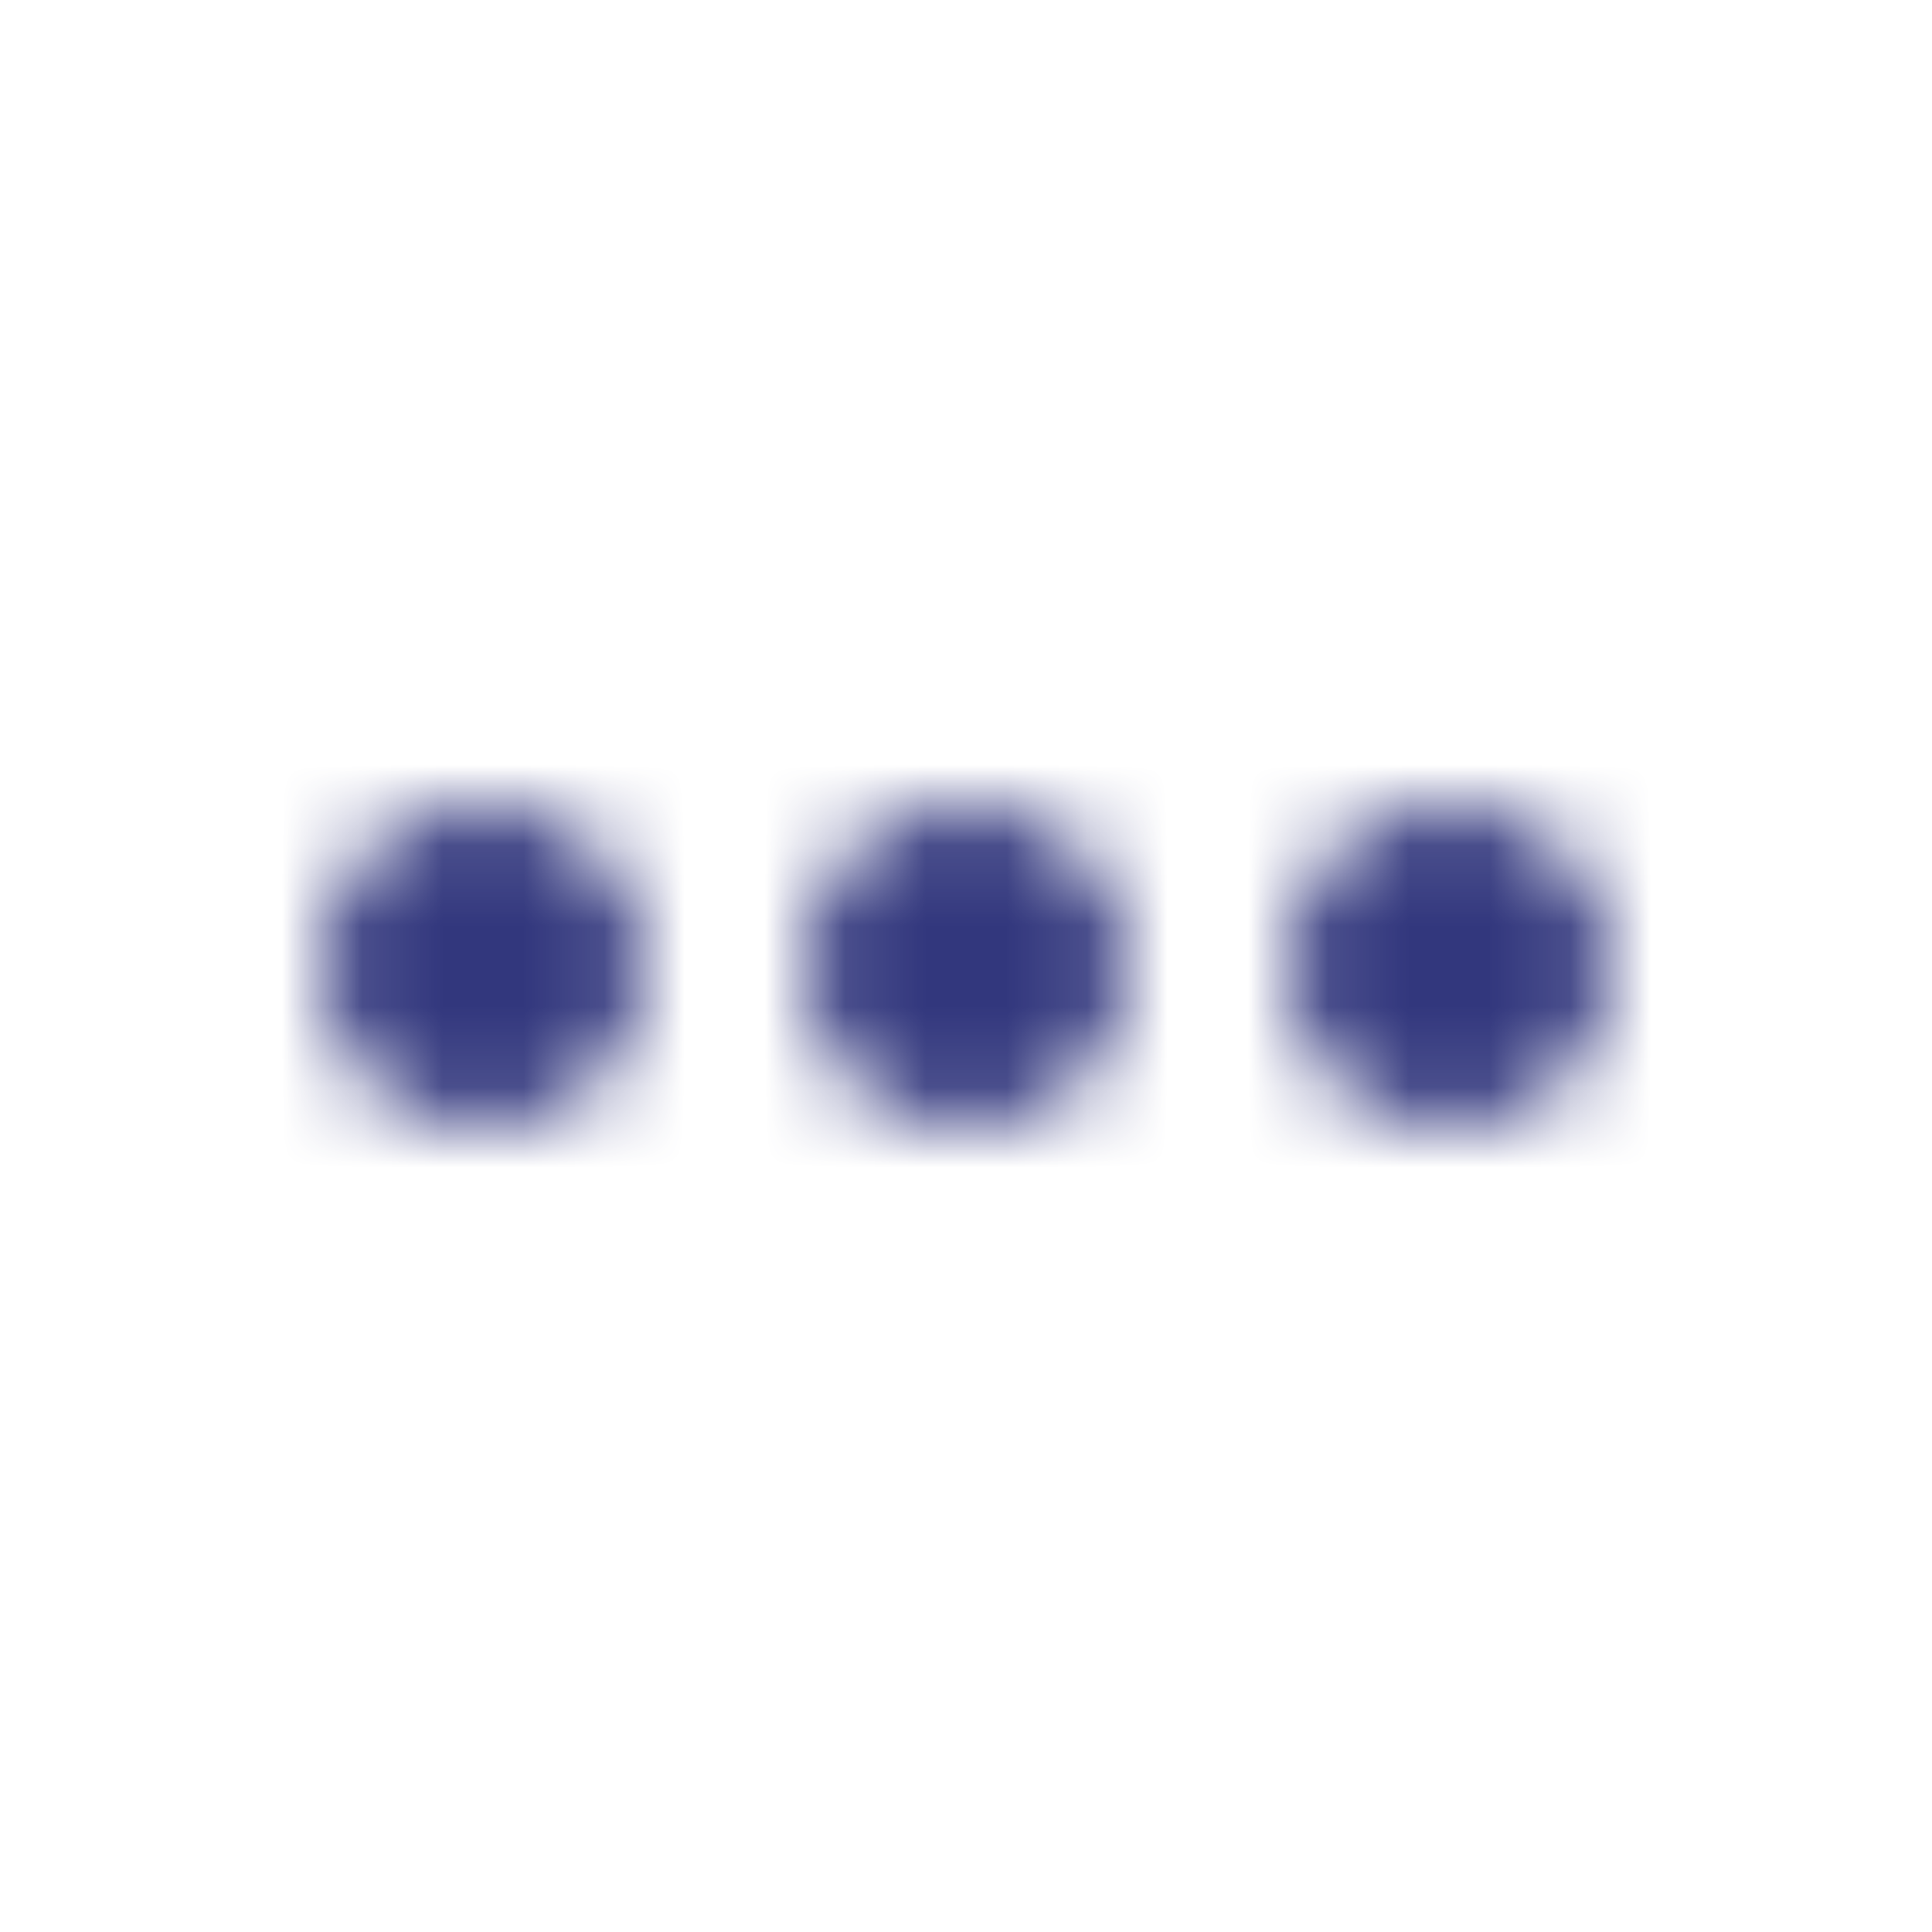 <svg xmlns="http://www.w3.org/2000/svg" xmlns:xlink="http://www.w3.org/1999/xlink" width="24" height="24" viewBox="0 0 24 24">
    <defs>
        <path id="a" d="M8 12c0 1.1-.9 2-2 2s-2-.9-2-2 .9-2 2-2 2 .9 2 2zm2 0c0-1.1.9-2 2-2s2 .9 2 2-.9 2-2 2-2-.9-2-2zm6 0c0-1.1.9-2 2-2s2 .9 2 2-.9 2-2 2-2-.9-2-2z"/>
    </defs>
    <g fill="none" fill-rule="evenodd">
        <path d="M0 0h24v24H0z"/>
        <mask id="b" fill="#fff">
            <use xlink:href="#a"/>
        </mask>
        <g fill="#32377D" mask="url(#b)">
            <path d="M0 0h24v24H0z"/>
        </g>
    </g>
</svg>
